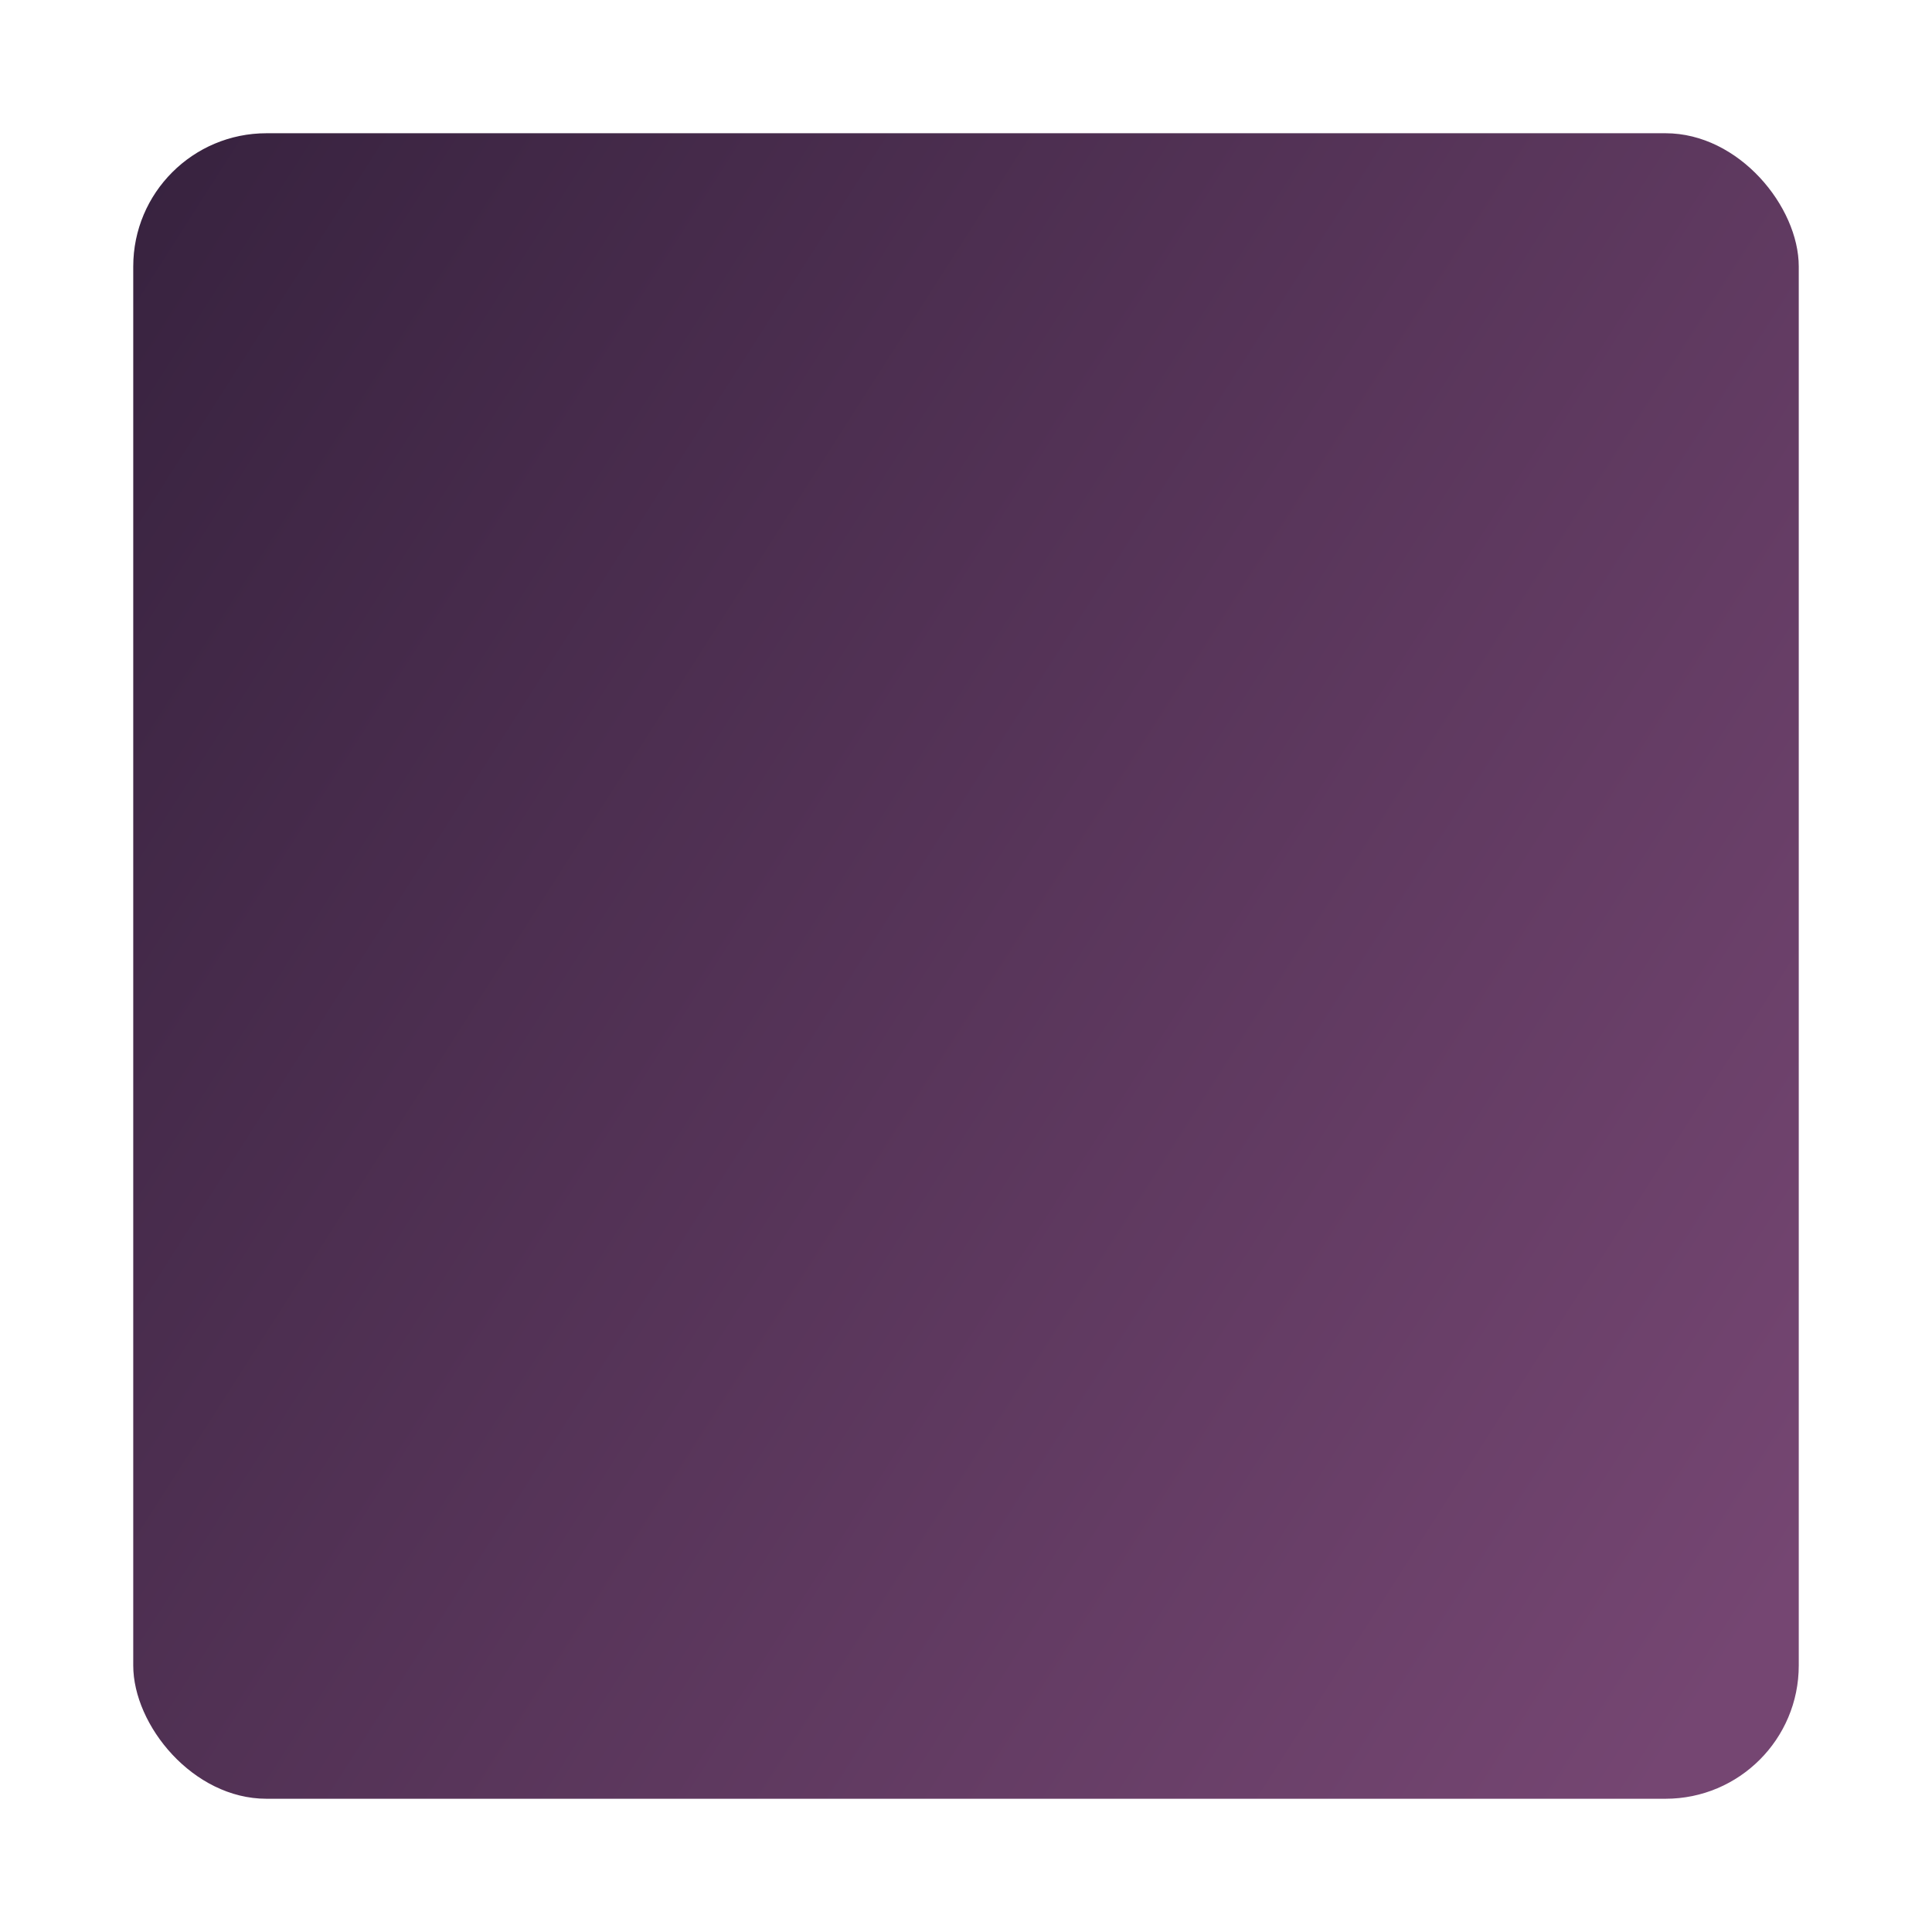 <svg width="58" height="58" viewBox="0 0 58 58" fill="none" xmlns="http://www.w3.org/2000/svg">
<g filter="url(#filter0_d_137_524)">
<rect x="1" width="50" height="50" rx="4" fill="url(#paint0_linear_137_524)"/>
</g>
<defs>
<filter id="filter0_d_137_524" x="0" y="0" width="58" height="58" filterUnits="userSpaceOnUse" color-interpolation-filters="sRGB">
<feFlood flood-opacity="0" result="BackgroundImageFix"/>
<feColorMatrix in="SourceAlpha" type="matrix" values="0 0 0 0 0 0 0 0 0 0 0 0 0 0 0 0 0 0 127 0" result="hardAlpha"/>
<feOffset dx="3" dy="4"/>
<feGaussianBlur stdDeviation="2"/>
<feComposite in2="hardAlpha" operator="out"/>
<feColorMatrix type="matrix" values="0 0 0 0 0.102 0 0 0 0 0.741 0 0 0 0 0.949 0 0 0 1 0"/>
<feBlend mode="normal" in2="BackgroundImageFix" result="effect1_dropShadow_137_524"/>
<feBlend mode="normal" in="SourceGraphic" in2="effect1_dropShadow_137_524" result="shape"/>
</filter>
<linearGradient id="paint0_linear_137_524" x1="51" y1="43" x2="-37.5" y2="-13.5" gradientUnits="userSpaceOnUse">
<stop stop-color="#754672"/>
<stop offset="1" stop-color="#110C1F"/>
</linearGradient>
</defs>
</svg>
